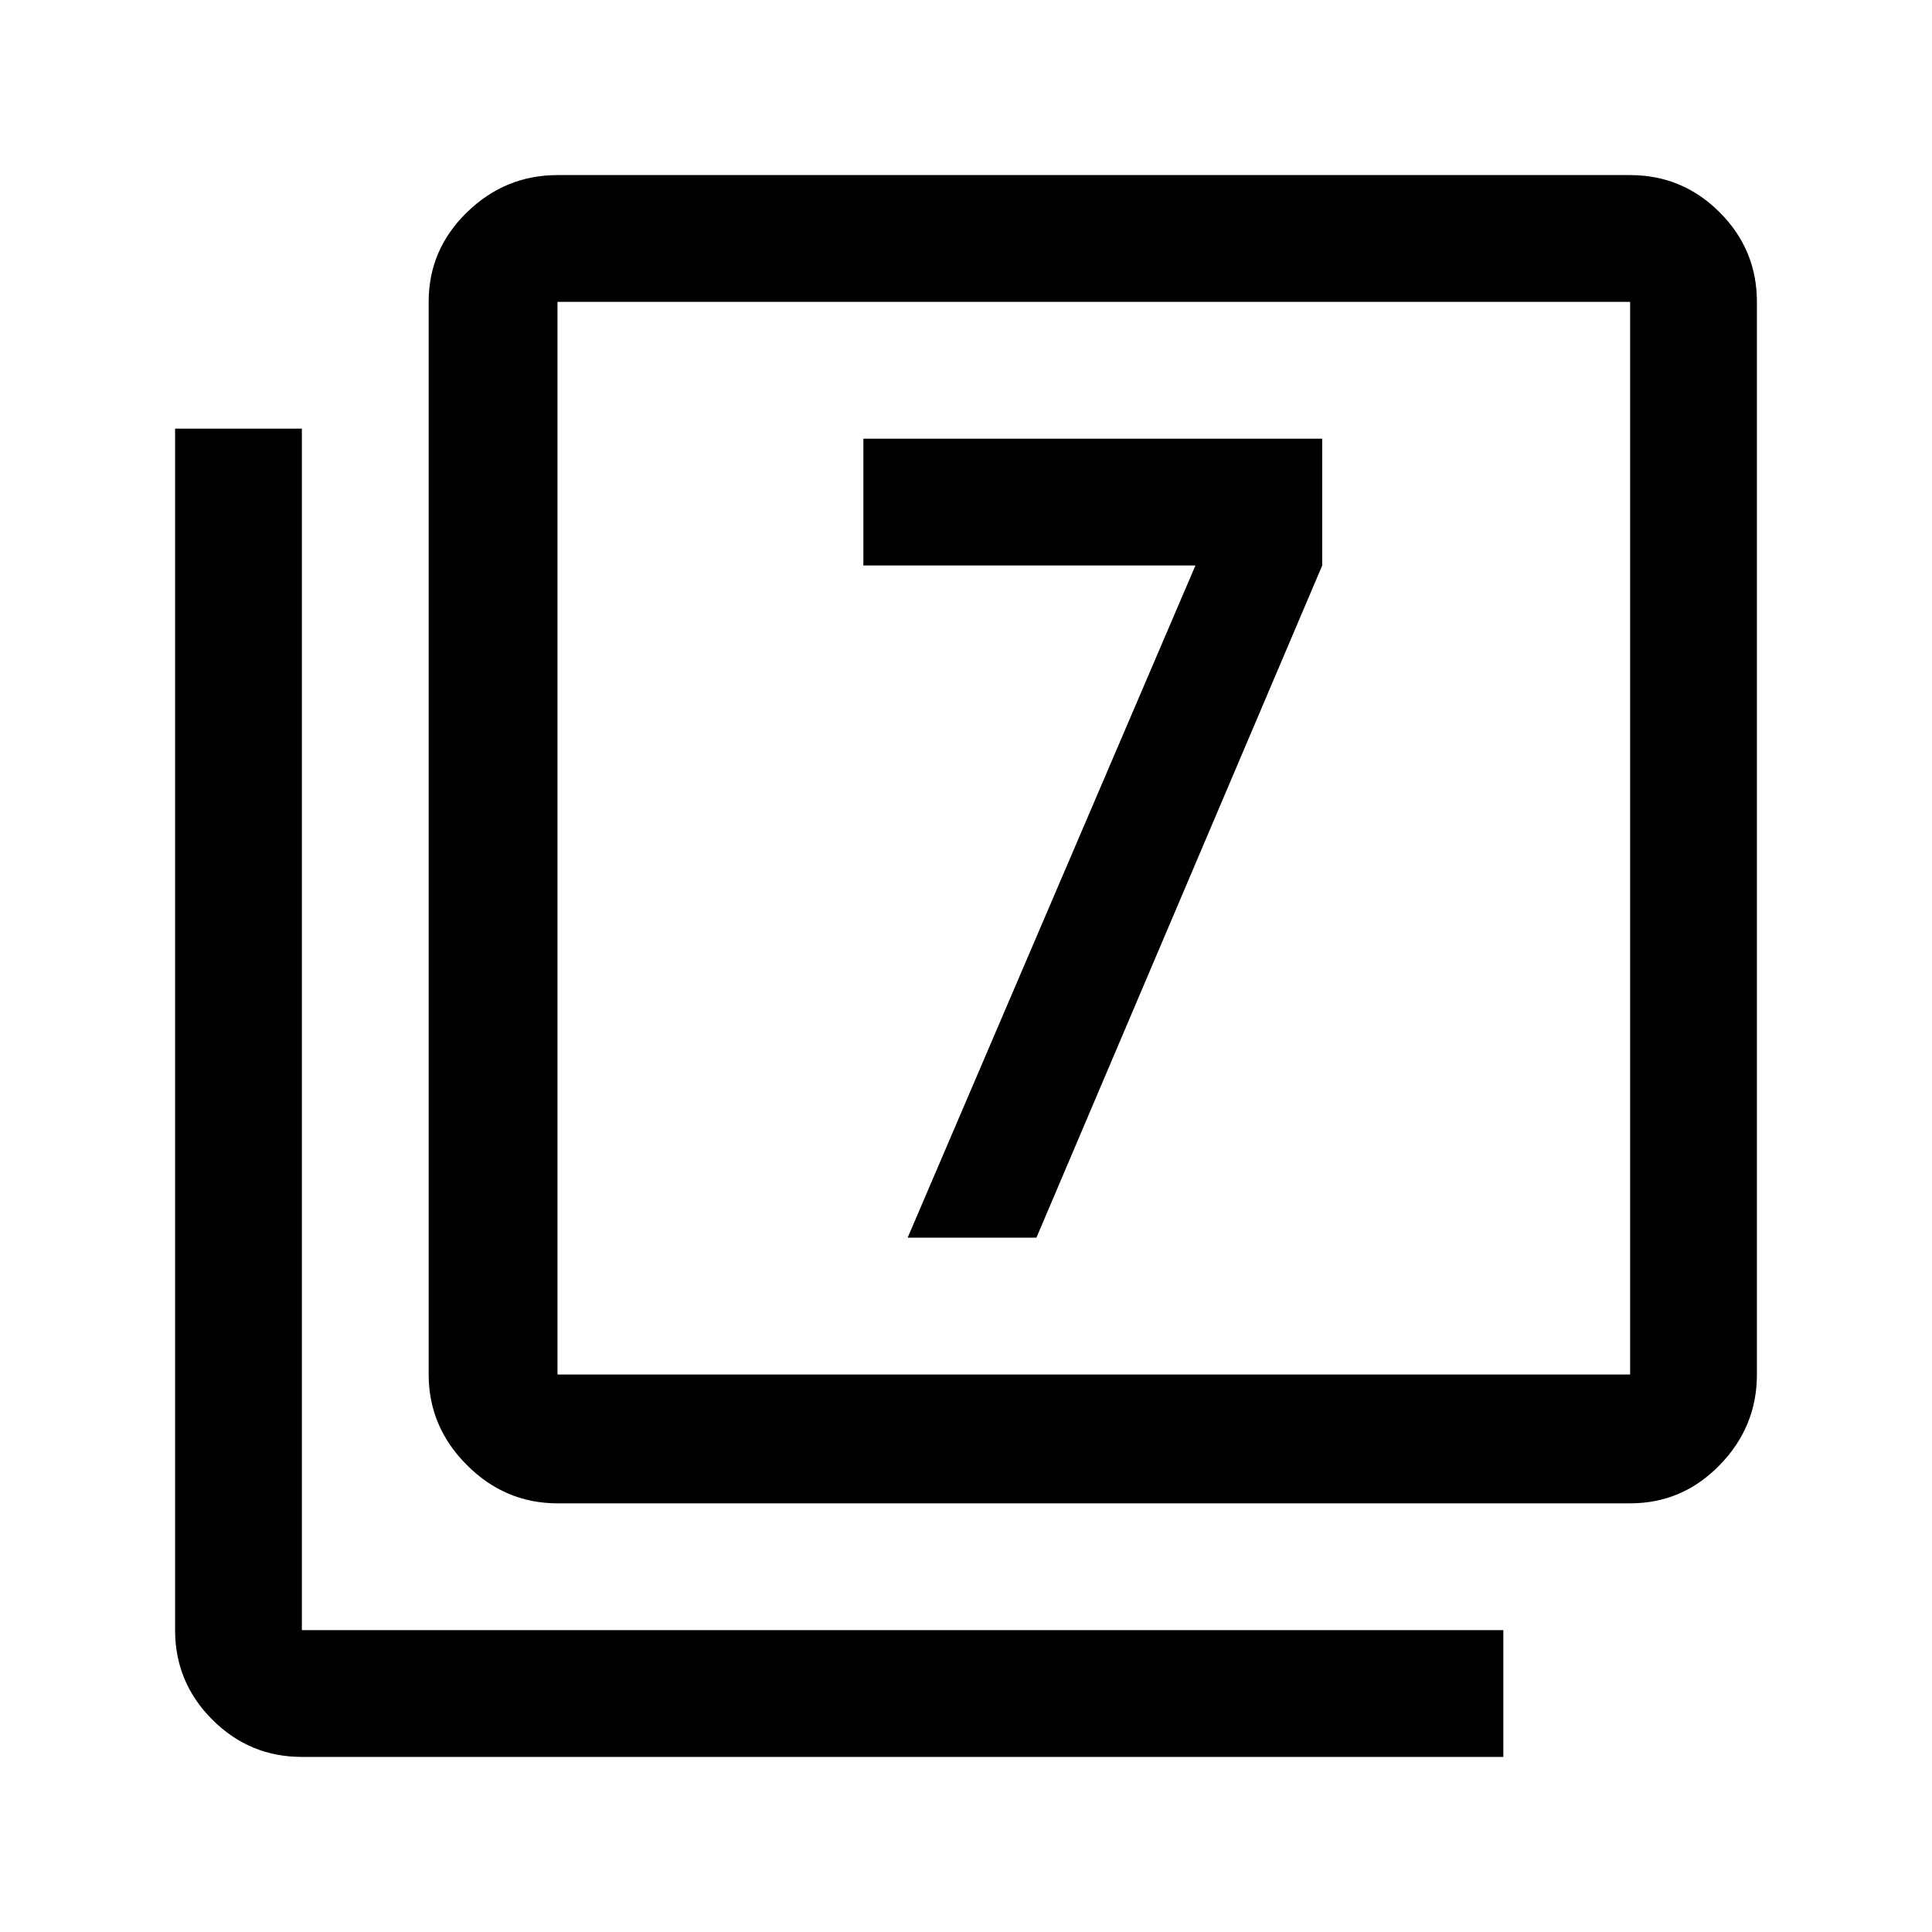 <svg xmlns="http://www.w3.org/2000/svg" height="40" width="40"><path d="M18.792 25.625H21.458L27.375 11.708V9.083H17.875V11.708H24.75ZM11.542 31.125Q10.458 31.125 9.667 30.333Q8.875 29.542 8.875 28.458V6.25Q8.875 5.167 9.667 4.396Q10.458 3.625 11.542 3.625H33.75Q34.833 3.625 35.604 4.396Q36.375 5.167 36.375 6.25V28.458Q36.375 29.542 35.604 30.333Q34.833 31.125 33.75 31.125ZM11.542 28.458H33.75Q33.75 28.458 33.75 28.458Q33.75 28.458 33.75 28.458V6.25Q33.75 6.25 33.75 6.25Q33.75 6.25 33.75 6.25H11.542Q11.542 6.25 11.542 6.25Q11.542 6.25 11.542 6.25V28.458Q11.542 28.458 11.542 28.458Q11.542 28.458 11.542 28.458ZM6.25 36.375Q5.167 36.375 4.396 35.604Q3.625 34.833 3.625 33.75V8.875H6.25V33.75Q6.25 33.75 6.25 33.75Q6.25 33.75 6.25 33.75H31.125V36.375ZM11.542 6.25Q11.542 6.25 11.542 6.25Q11.542 6.25 11.542 6.25V28.458Q11.542 28.458 11.542 28.458Q11.542 28.458 11.542 28.458Q11.542 28.458 11.542 28.458Q11.542 28.458 11.542 28.458V6.25Q11.542 6.25 11.542 6.25Q11.542 6.25 11.542 6.25Z"/></svg>